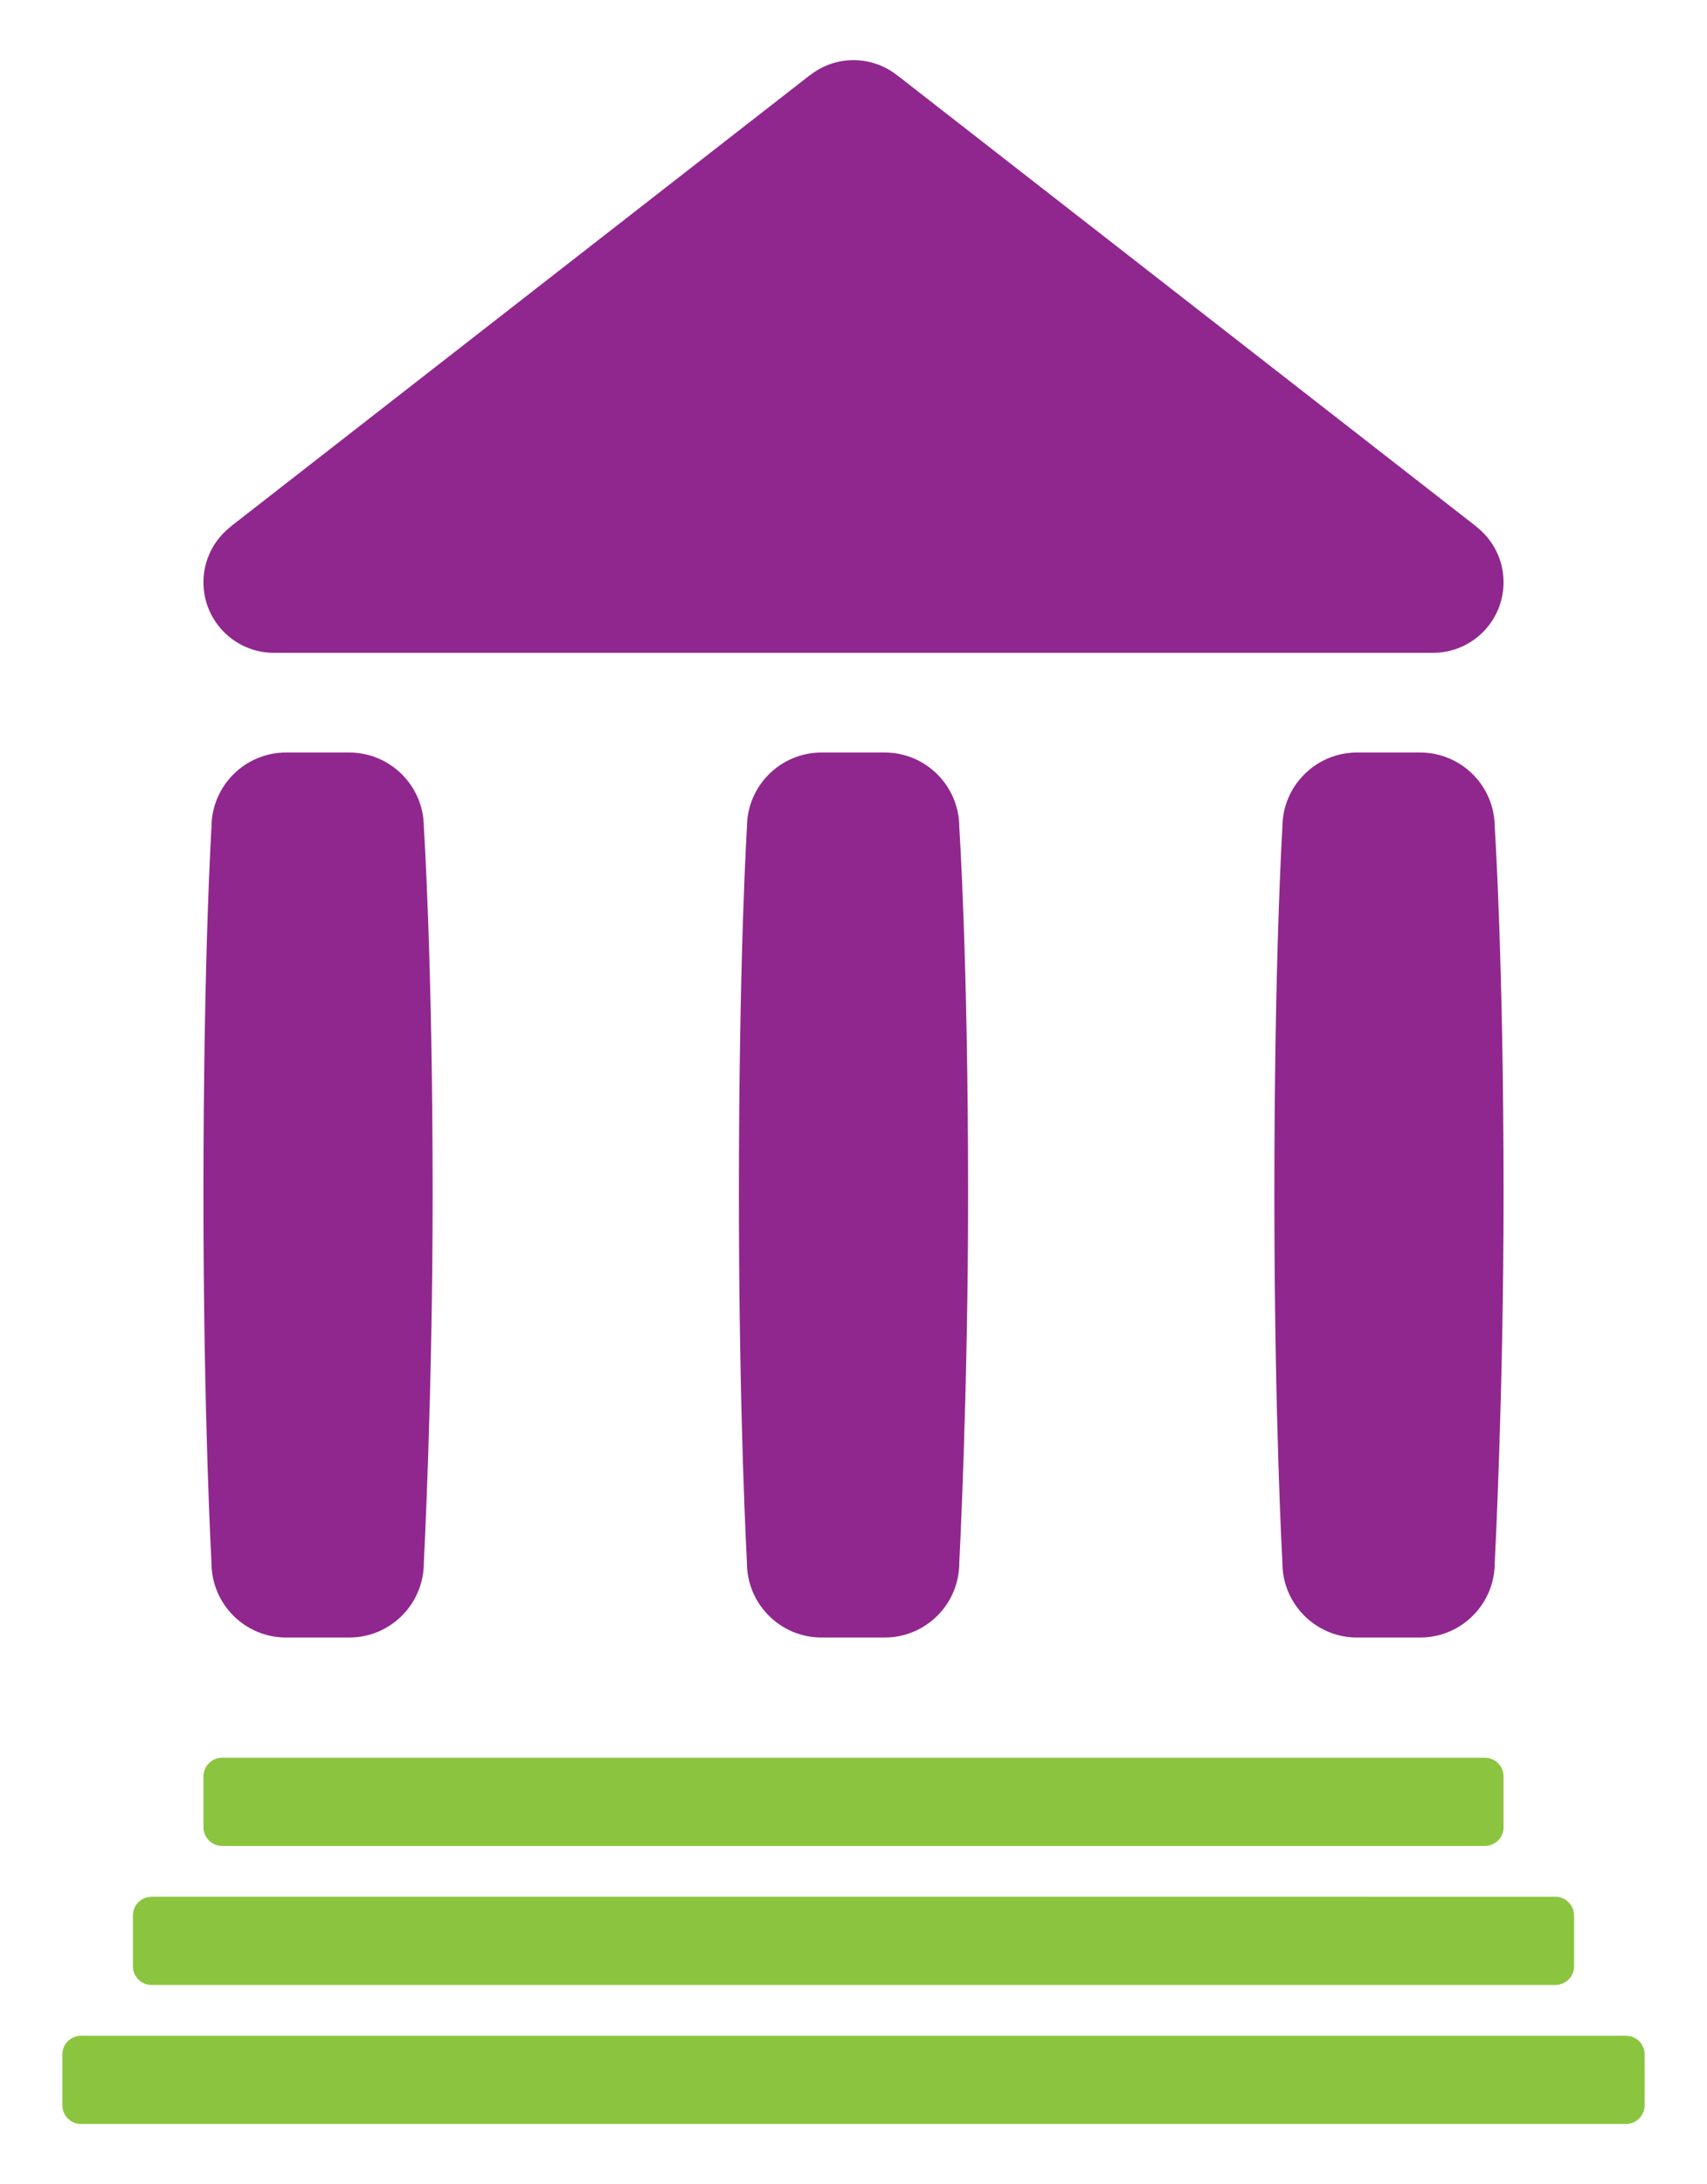 <?xml version="1.0" encoding="utf-8"?>
<!-- Generator: Adobe Illustrator 16.0.0, SVG Export Plug-In . SVG Version: 6.00 Build 0)  -->
<!DOCTYPE svg PUBLIC "-//W3C//DTD SVG 1.1//EN" "http://www.w3.org/Graphics/SVG/1.1/DTD/svg11.dtd">
<svg version="1.1" id="Calque_1" xmlns="http://www.w3.org/2000/svg" xmlns:xlink="http://www.w3.org/1999/xlink" x="0px" y="0px"
	 width="234.5px" height="299.99px" viewBox="32.495 0 234.5 299.99" enable-background="new 32.495 0 234.5 299.99"
	 xml:space="preserve">
<g>
	<path fill="#90278E" d="M235.28,72.317l0.005-0.014l-79.346-61.815l-0.018-0.001c-1.676-1.389-3.829-2.225-6.178-2.225
		c-2.223,0-4.264,0.756-5.899,2.015l-0.023-0.001L64.205,72.303l0.004,0.014c-2.287,1.773-3.766,4.54-3.766,7.658
		c0,5.354,4.34,9.692,9.693,9.692l0,0h159.216h0.001c5.354,0,9.693-4.339,9.693-9.692C239.047,76.857,237.568,74.091,235.28,72.317z
		"/>
	<path fill="#90278E" d="M90.719,214.658c0,5.665-4.594,10.258-10.259,10.258h-8.653c-5.665,0-10.259-4.593-10.259-10.258
		c0,0-1.104-19.835-1.104-50.521c0-32.96,1.104-50.521,1.104-50.521c0-5.666,4.594-10.259,10.259-10.259h8.653
		c5.665,0,10.259,4.593,10.259,10.259c0,0,1.21,18.126,1.21,50.521C91.928,191.687,90.719,214.658,90.719,214.658z"/>
	<path fill="#90278E" d="M164.277,214.658c0,5.665-4.594,10.258-10.258,10.258h-8.654c-5.665,0-10.258-4.593-10.258-10.258
		c0,0-1.105-19.835-1.105-50.521c0-32.96,1.105-50.521,1.105-50.521c0-5.666,4.593-10.259,10.258-10.259h8.654
		c5.664,0,10.258,4.593,10.258,10.259c0,0,1.211,18.126,1.211,50.521C165.488,191.687,164.277,214.658,164.277,214.658z"/>
	<path fill="#90278E" d="M237.836,214.658c0,5.665-4.593,10.258-10.258,10.258h-8.654c-5.664,0-10.258-4.593-10.258-10.258
		c0,0-1.105-19.835-1.105-50.521c0-32.96,1.105-50.521,1.105-50.521c0-5.666,4.594-10.259,10.258-10.259h8.654
		c5.665,0,10.258,4.593,10.258,10.259c0,0,1.211,18.126,1.211,50.521C239.047,191.687,237.836,214.658,237.836,214.658z"/>
	<path fill="#8BC53F" d="M239.047,250.975c0,1.416-1.149,2.564-2.564,2.564H63.008c-1.417,0-2.564-1.148-2.564-2.564v-6.986
		c0-1.417,1.147-2.565,2.564-2.565h173.475c1.415,0,2.564,1.148,2.564,2.565V250.975z"/>
	<path fill="#8BC53F" d="M248.735,270.071c0,1.415-1.149,2.564-2.565,2.564H53.319c-1.416,0-2.564-1.149-2.564-2.564v-6.987
		c0-1.419,1.148-2.567,2.564-2.567H246.17c1.416,0,2.565,1.148,2.565,2.567V270.071z"/>
	<path fill="#8BC53F" d="M258.427,289.163c0,1.416-1.149,2.564-2.565,2.564H43.627c-1.416,0-2.564-1.148-2.564-2.564v-6.986
		c0-1.417,1.148-2.564,2.564-2.564h212.235c1.416,0,2.565,1.147,2.565,2.564V289.163z"/>
</g>
</svg>
